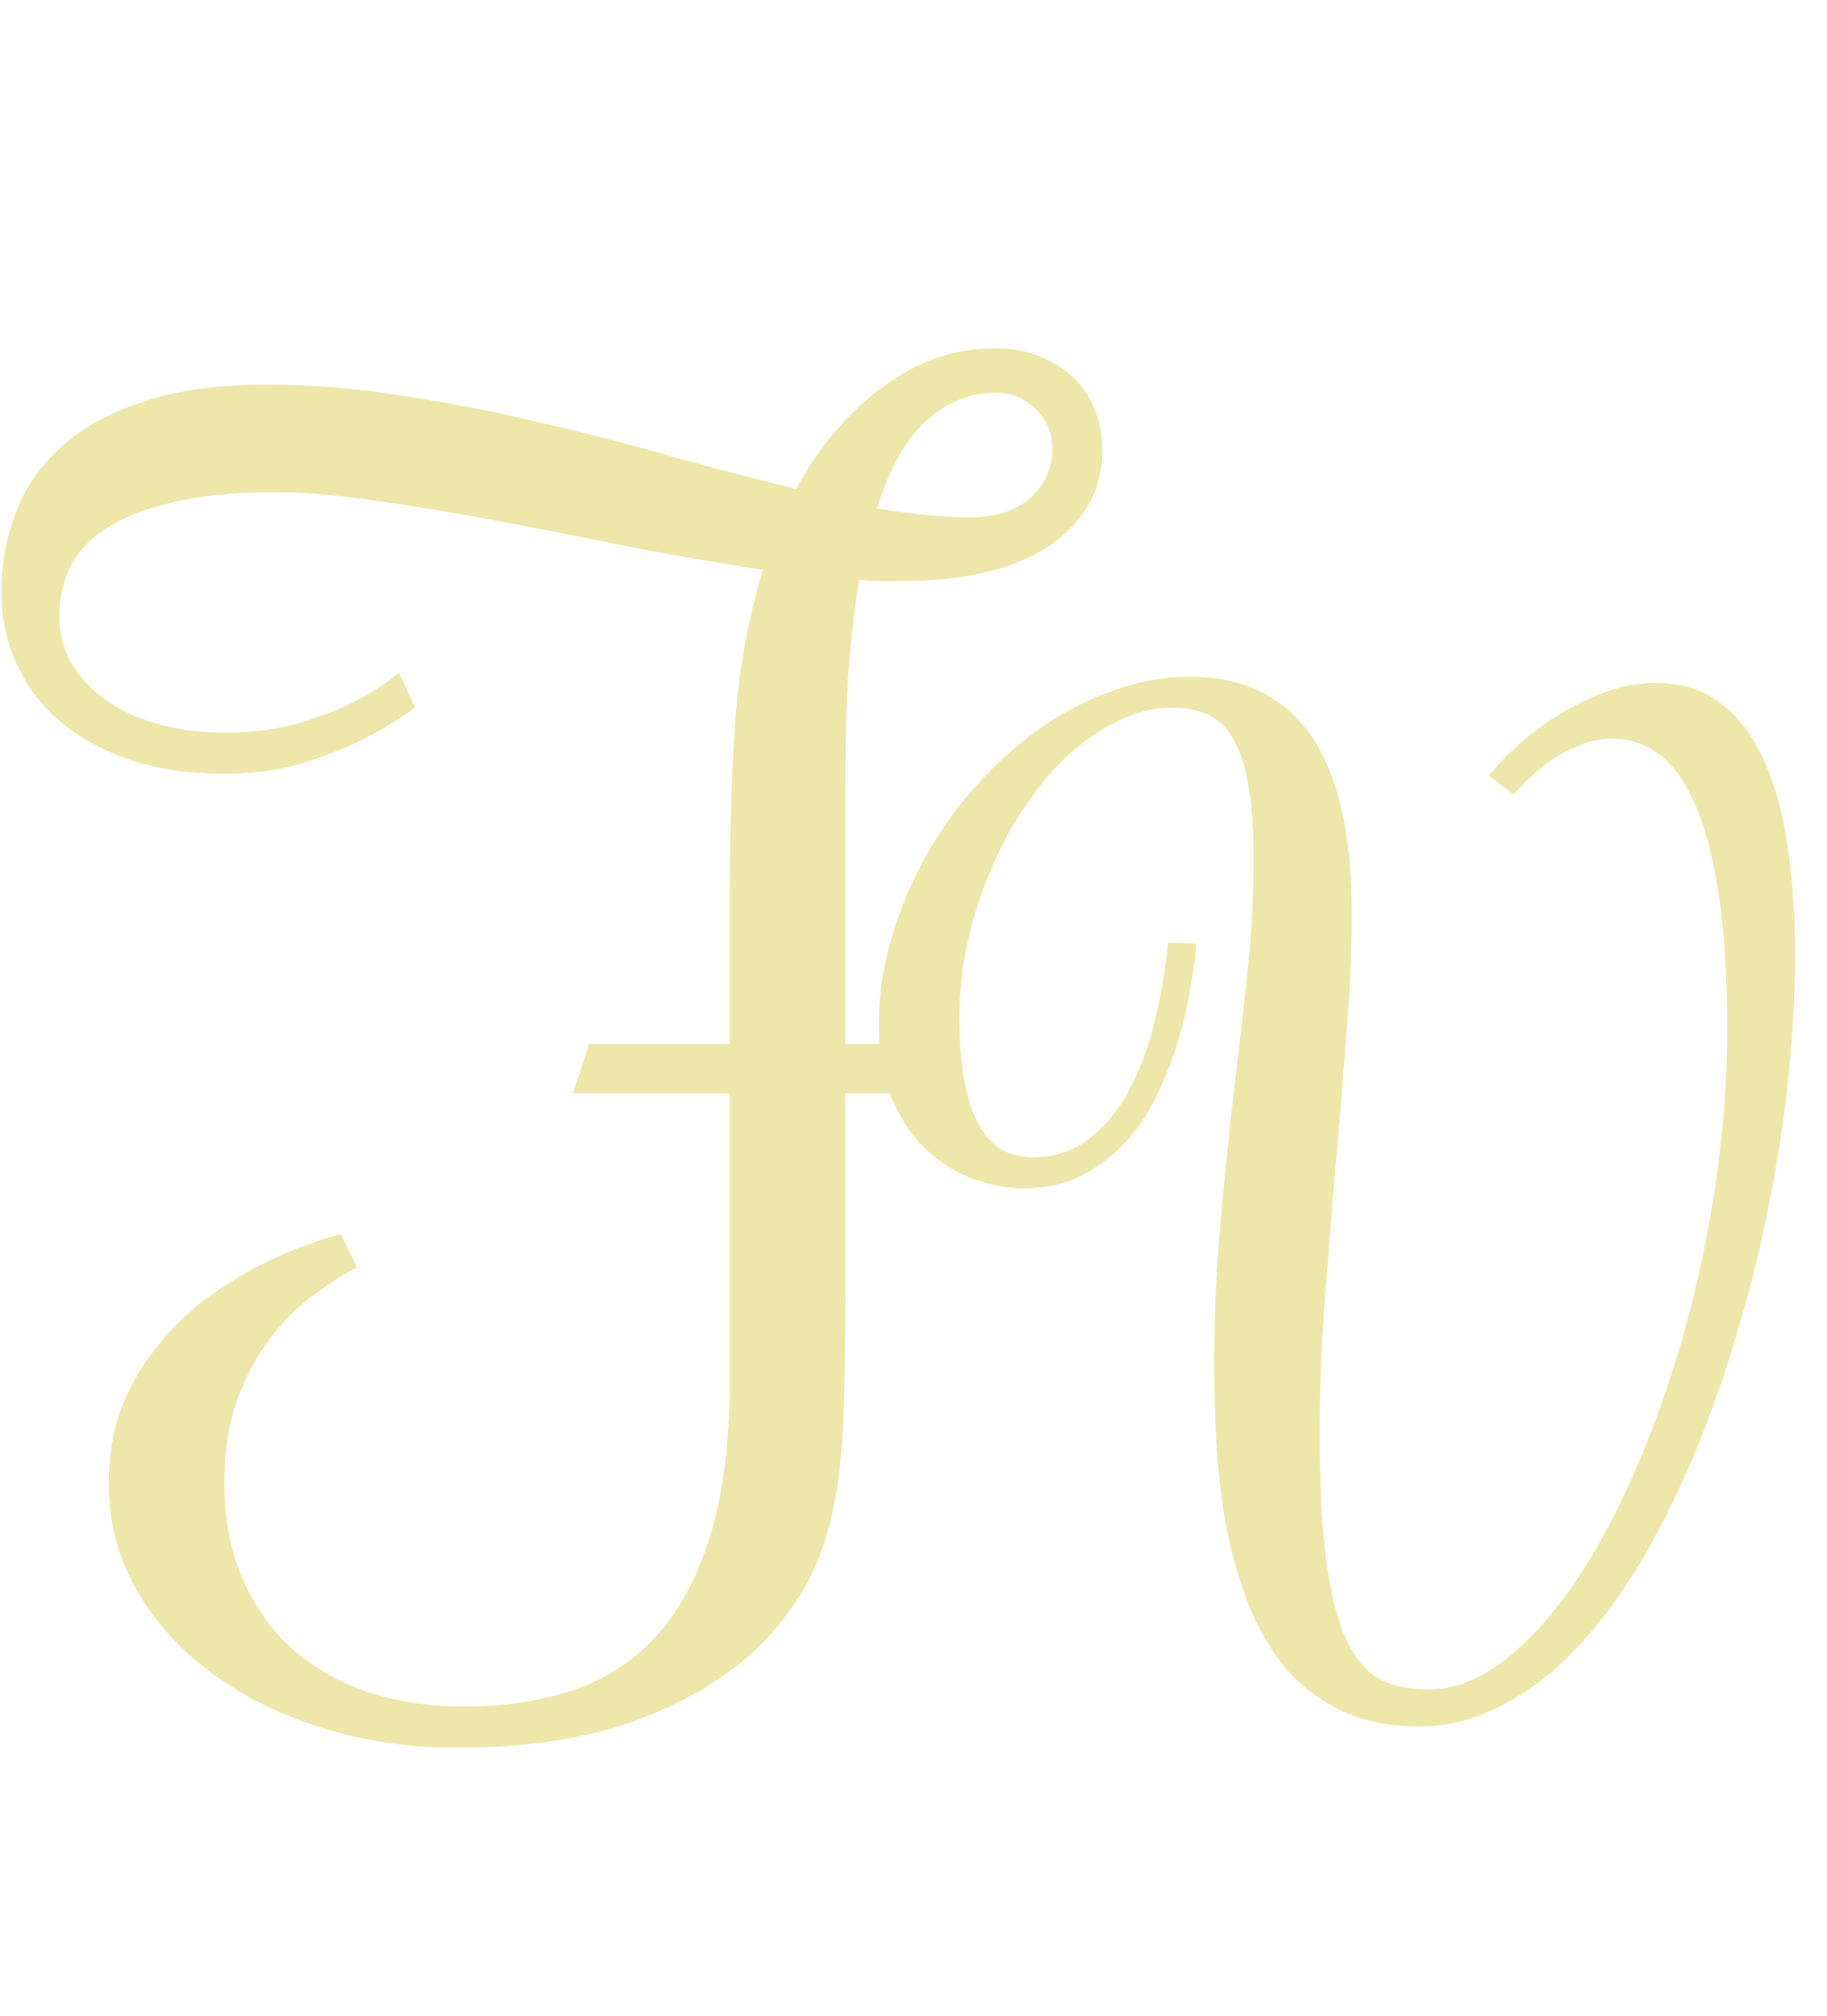 <svg width="331" height="365" viewBox="0 0 331 365" fill="none" xmlns="http://www.w3.org/2000/svg">
<path d="M132.209 189.029V161.93C132.209 150.211 132.551 139.566 133.234 129.996C134.016 120.328 135.676 111.393 138.215 103.189C130.5 102.018 122.59 100.65 114.484 99.088C106.379 97.428 98.42 95.865 90.607 94.4C82.893 92.936 75.519 91.715 68.488 90.738C61.555 89.664 55.305 89.127 49.738 89.127C42.219 89.127 35.969 89.762 30.988 91.031C26.008 92.203 22.004 93.814 18.977 95.865C15.949 97.916 13.801 100.309 12.531 103.043C11.359 105.68 10.773 108.512 10.773 111.539C10.773 114.566 11.457 117.35 12.824 119.889C14.289 122.428 16.34 124.674 18.977 126.627C21.613 128.482 24.738 129.947 28.352 131.021C32.062 132.096 36.164 132.633 40.656 132.633C45.637 132.633 50.031 132.096 53.84 131.021C57.746 129.85 61.066 128.58 63.801 127.213C67.023 125.65 69.856 123.844 72.297 121.793L75.227 128.092C72.199 130.338 68.879 132.34 65.266 134.098C62.141 135.66 58.478 137.076 54.279 138.346C50.178 139.518 45.637 140.104 40.656 140.104C34.113 140.104 28.303 139.225 23.225 137.467C18.244 135.709 14.045 133.365 10.627 130.436C7.209 127.408 4.621 123.893 2.863 119.889C1.105 115.885 0.227 111.637 0.227 107.145C0.227 102.359 1.057 97.721 2.717 93.228C4.279 88.736 6.965 84.732 10.773 81.217C14.484 77.701 19.416 74.918 25.568 72.867C31.721 70.719 39.289 69.644 48.273 69.644C56.574 69.644 64.875 70.328 73.176 71.695C81.574 72.965 89.826 74.576 97.932 76.529C106.135 78.385 114.094 80.436 121.809 82.682C129.621 84.83 137.092 86.783 144.221 88.541C148.42 80.826 153.645 74.674 159.895 70.084C166.145 65.397 172.932 63.053 180.256 63.053C183.381 63.053 186.164 63.59 188.605 64.664C191.047 65.641 193.098 66.959 194.758 68.619C196.418 70.279 197.639 72.232 198.42 74.478C199.299 76.627 199.738 78.922 199.738 81.363C199.738 85.465 198.762 89.029 196.809 92.057C194.953 94.986 192.365 97.477 189.045 99.527C185.725 101.48 181.818 102.945 177.326 103.922C172.834 104.801 168 105.24 162.824 105.24C161.652 105.24 160.432 105.24 159.162 105.24C157.99 105.24 156.818 105.143 155.646 104.947C154.865 109.83 154.23 115.299 153.742 121.354C153.352 127.311 153.156 134.049 153.156 141.568V189.029H172.785L169.709 197.965H153.156V234C153.156 242.203 153.059 249.381 152.863 255.533C152.668 261.588 152.131 267.008 151.252 271.793C150.373 276.48 149.055 280.729 147.297 284.537C145.539 288.248 143.098 291.91 139.973 295.523C134.602 301.676 127.131 306.705 117.561 310.611C107.99 314.518 96.369 316.471 82.697 316.471C74.299 316.471 66.291 315.299 58.674 312.955C51.057 310.611 44.367 307.34 38.605 303.141C32.844 298.941 28.254 293.912 24.836 288.053C21.418 282.193 19.709 275.699 19.709 268.57C19.709 263.297 20.539 258.561 22.199 254.361C23.957 250.162 26.203 246.451 28.938 243.229C31.672 239.908 34.65 237.076 37.873 234.732C41.193 232.389 44.416 230.436 47.541 228.873C50.666 227.311 53.498 226.09 56.037 225.211C58.576 224.332 60.48 223.746 61.75 223.453L64.68 229.459C62.434 230.631 59.895 232.242 57.062 234.293C54.328 236.246 51.74 238.785 49.299 241.91C46.857 244.938 44.807 248.648 43.147 253.043C41.486 257.438 40.656 262.613 40.656 268.57C40.656 274.918 41.73 280.631 43.879 285.709C46.027 290.689 49.006 294.938 52.815 298.453C56.721 301.871 61.31 304.508 66.584 306.363C71.955 308.121 77.814 309 84.162 309C91.291 309 97.785 308.023 103.645 306.07C109.602 304.117 114.68 300.846 118.879 296.256C123.078 291.666 126.35 285.562 128.693 277.945C131.037 270.328 132.209 260.855 132.209 249.527V197.965H103.791L106.721 189.029H132.209ZM180.256 71.109C175.861 71.109 171.809 72.721 168.098 75.943C164.387 79.068 161.311 84.439 158.869 92.057C161.896 92.545 164.826 92.936 167.658 93.228C170.49 93.522 173.176 93.668 175.715 93.668C178.352 93.668 180.598 93.326 182.453 92.643C184.406 91.861 185.969 90.885 187.141 89.713C188.312 88.541 189.191 87.223 189.777 85.758C190.363 84.293 190.656 82.828 190.656 81.363C190.656 78.531 189.68 76.139 187.727 74.186C185.773 72.135 183.283 71.109 180.256 71.109Z" fill="#EEE7AA"/>
<path d="M300.055 123.638C304.523 123.638 308.332 124.81 311.481 127.154C314.63 129.424 317.23 132.72 319.281 137.041C321.332 141.29 322.833 146.49 323.786 152.642C324.738 158.721 325.214 165.533 325.214 173.077C325.214 180.108 324.811 187.469 324.005 195.159C323.2 202.85 321.991 210.65 320.38 218.56C318.842 226.397 316.901 234.161 314.557 241.851C312.287 249.542 309.687 256.866 306.757 263.824C303.827 270.782 300.568 277.264 296.979 283.27C293.39 289.202 289.508 294.366 285.333 298.76C281.159 303.082 276.691 306.451 271.93 308.868C267.243 311.358 262.299 312.603 257.099 312.603C251.605 312.603 246.845 311.614 242.816 309.637C238.861 307.732 235.492 305.132 232.709 301.836C229.999 298.467 227.802 294.622 226.117 290.301C224.433 285.906 223.114 281.292 222.162 276.458C221.283 271.624 220.697 266.717 220.404 261.736C220.111 256.683 219.965 251.885 219.965 247.344C219.965 238.628 220.331 230.169 221.063 221.966C221.796 213.689 222.602 205.706 223.48 198.016C224.433 190.325 225.275 182.964 226.007 175.933C226.74 168.902 227.106 162.2 227.106 155.828C227.106 150.481 226.813 146.05 226.227 142.535C225.641 138.946 224.726 136.089 223.48 133.965C222.309 131.841 220.807 130.34 218.976 129.461C217.145 128.582 214.984 128.143 212.494 128.143C209.271 128.143 206.085 128.875 202.936 130.34C199.787 131.805 196.747 133.855 193.817 136.492C190.961 139.056 188.324 142.132 185.907 145.721C183.49 149.236 181.403 153.082 179.645 157.256C177.814 161.431 176.386 165.826 175.36 170.44C174.335 174.981 173.822 179.559 173.822 184.173C173.822 188.934 174.152 192.925 174.811 196.148C175.47 199.371 176.386 201.971 177.558 203.948C178.656 205.926 180.011 207.354 181.623 208.233C183.307 209.112 185.138 209.551 187.116 209.551C190.558 209.551 193.671 208.636 196.454 206.805C199.237 204.9 201.654 202.264 203.705 198.895C205.756 195.452 207.44 191.351 208.759 186.59C210.077 181.756 211.029 176.446 211.615 170.66L216.779 170.879C216.559 173.37 216.156 176.226 215.57 179.449C215.058 182.598 214.289 185.821 213.263 189.117C212.238 192.339 210.956 195.525 209.418 198.675C207.88 201.824 205.976 204.607 203.705 207.024C201.435 209.441 198.798 211.419 195.795 212.957C192.792 214.422 189.313 215.154 185.358 215.154C182.501 215.154 179.535 214.605 176.459 213.506C173.383 212.408 170.563 210.687 168 208.343C165.436 205.999 163.349 202.959 161.737 199.224C160.053 195.416 159.21 190.838 159.21 185.491C159.21 180.218 159.979 175.018 161.518 169.891C162.982 164.764 165.033 159.856 167.67 155.169C170.233 150.481 173.31 146.16 176.898 142.205C180.414 138.25 184.259 134.808 188.434 131.878C192.609 128.948 197.003 126.678 201.618 125.066C206.232 123.382 210.846 122.54 215.46 122.54C235.089 122.54 244.904 136.785 244.904 165.276C244.904 172.234 244.574 179.632 243.915 187.469C243.329 195.306 242.67 203.326 241.937 211.529C241.278 219.659 240.619 227.825 239.96 236.028C239.374 244.158 239.081 251.995 239.081 259.539C239.081 269.354 239.521 277.3 240.399 283.379C241.278 289.458 242.56 294.183 244.245 297.552C245.929 300.848 247.98 303.082 250.397 304.253C252.814 305.352 255.561 305.901 258.637 305.901C263.251 305.901 267.792 304.217 272.26 300.848C276.728 297.405 280.976 292.791 285.004 287.005C289.032 281.146 292.731 274.334 296.1 266.57C299.542 258.733 302.509 250.42 304.999 241.631C307.489 232.769 309.43 223.65 310.822 214.275C312.213 204.827 312.909 195.599 312.909 186.59C312.909 176.409 312.36 167.95 311.261 161.211C310.163 154.4 308.661 148.98 306.757 144.952C304.853 140.85 302.655 137.957 300.165 136.272C297.675 134.588 295.001 133.746 292.145 133.746C290.167 133.746 288.263 134.112 286.432 134.844C284.674 135.503 283.026 136.346 281.488 137.371C279.95 138.396 278.559 139.495 277.313 140.667C276.068 141.839 275.043 142.901 274.237 143.853L269.733 140.447C270.758 139.129 272.26 137.518 274.237 135.613C276.288 133.709 278.632 131.878 281.269 130.12C283.979 128.362 286.908 126.861 290.058 125.616C293.28 124.297 296.613 123.638 300.055 123.638Z" fill="#EEE7AA"/>
</svg>
